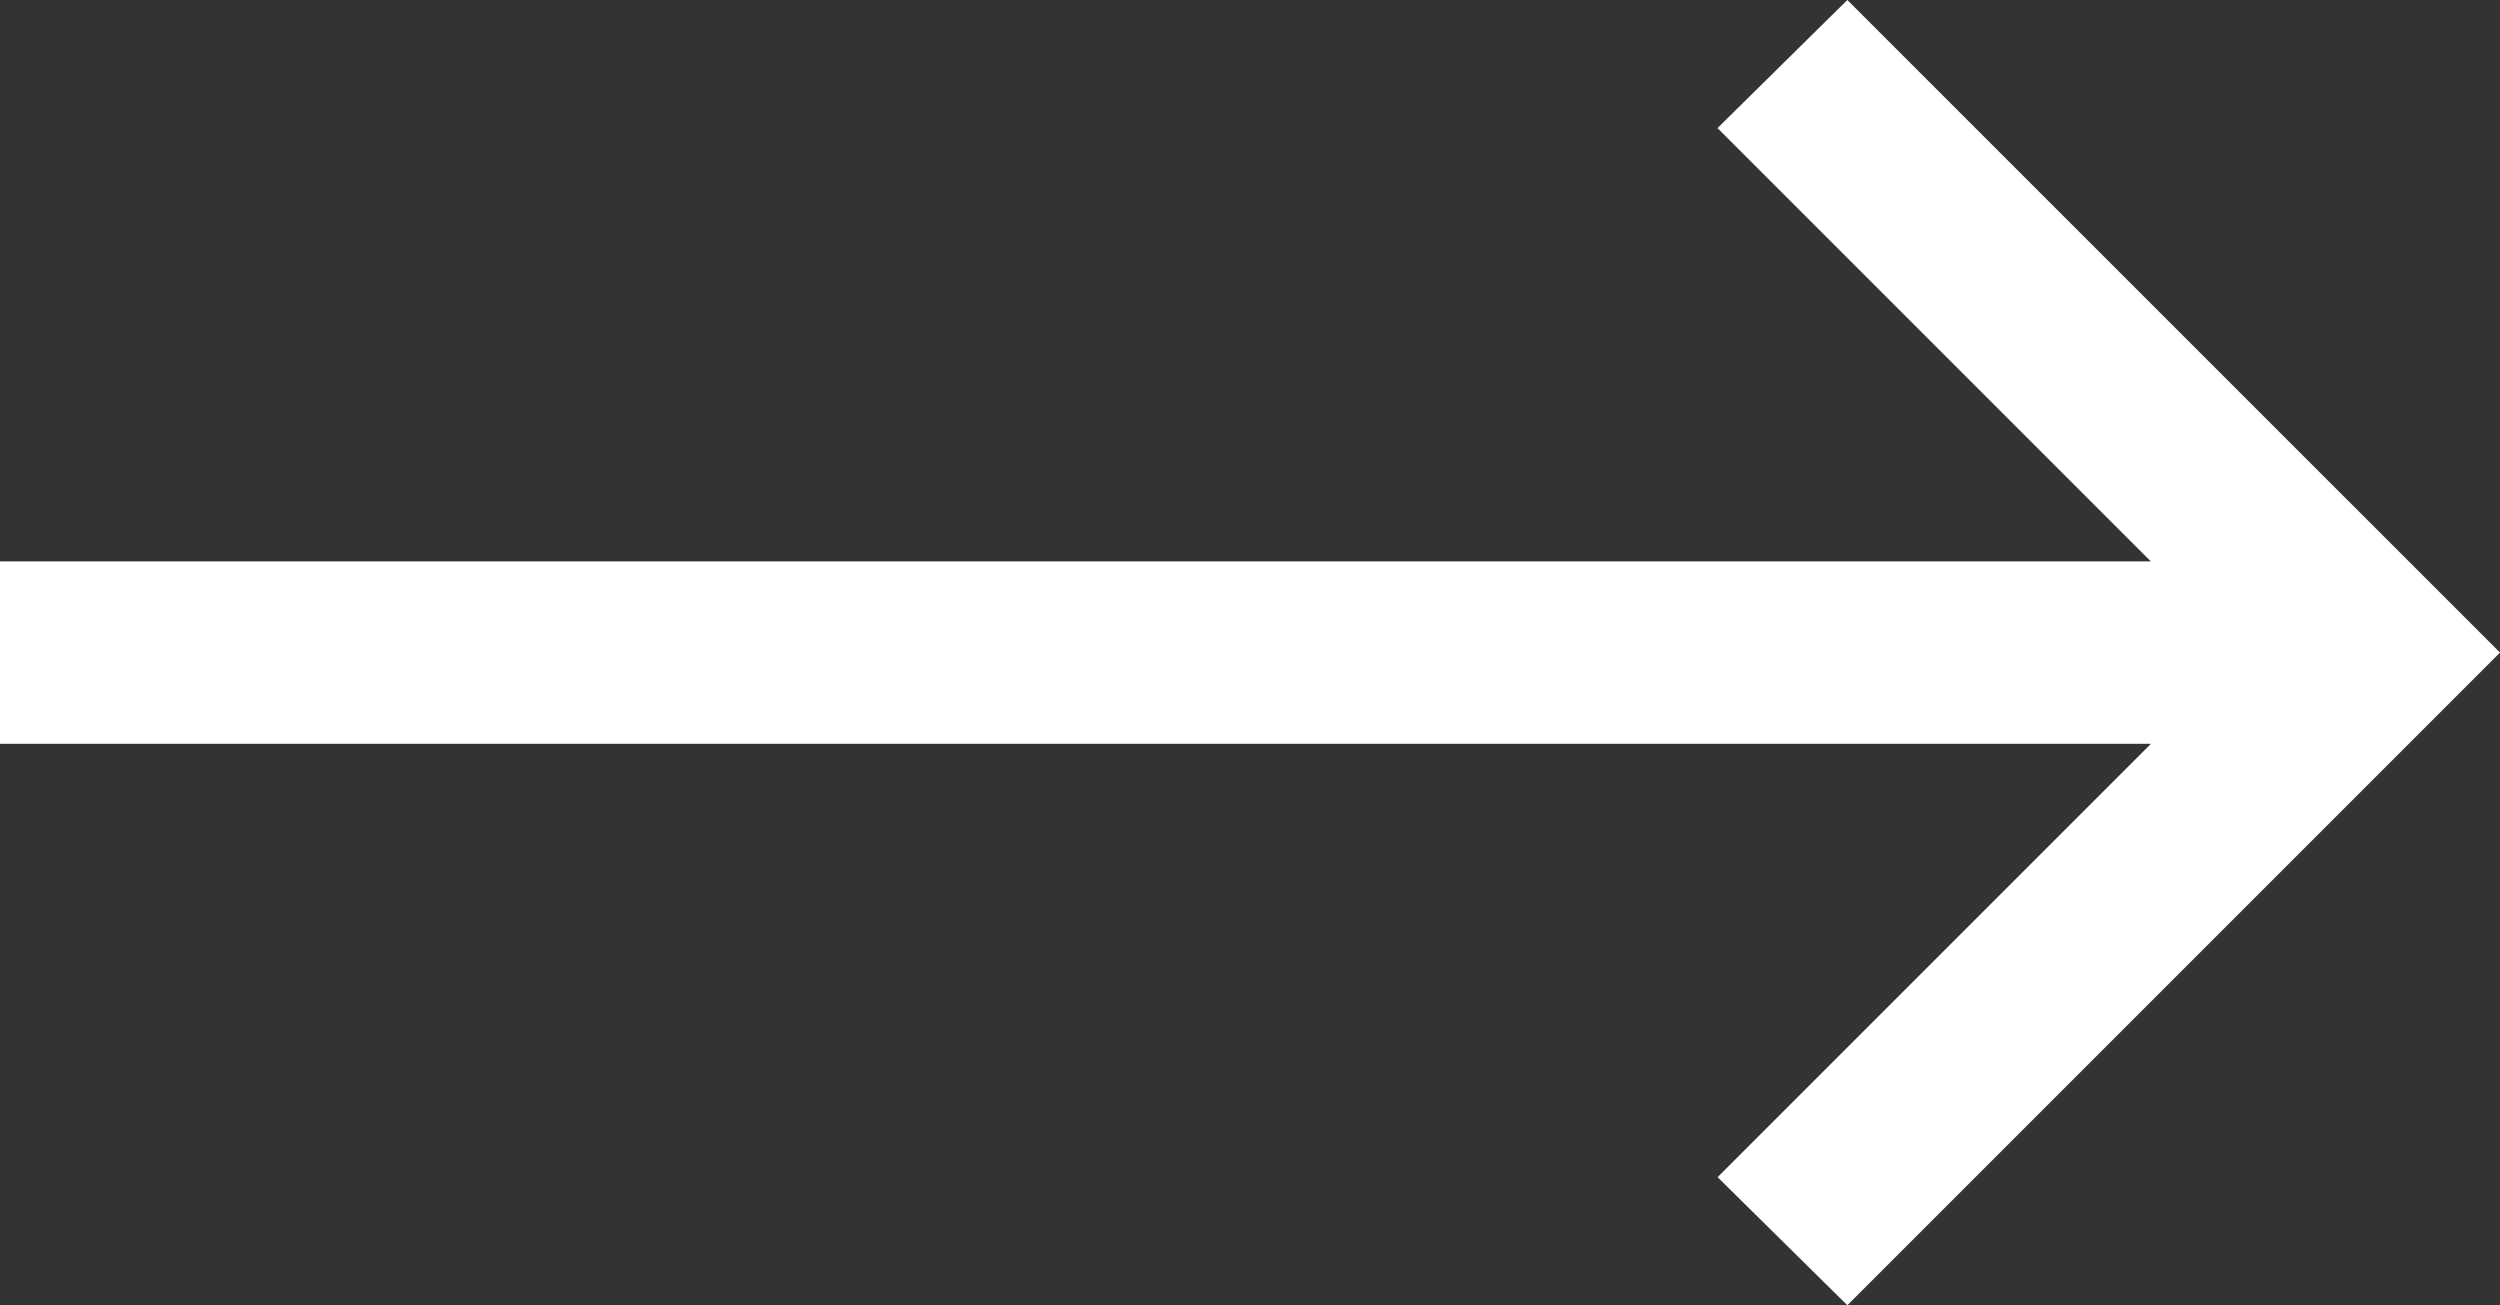 <svg xmlns="http://www.w3.org/2000/svg" width="30" height="15.663" viewBox="0 0 30 15.663"><rect x="0" y="0" width="30" height="15.663" fill="#333333" stroke="none"/><defs><style>.a{fill:#fff;}</style></defs><path class="a" d="M28.463,44.668l-1.537-1.558-5.2,5.2V22.5H19.537V48.311l-5.2-5.2L12.8,44.668,20.632,52.5Z" transform="translate(-22.5 28.463) rotate(-90)"/></svg>